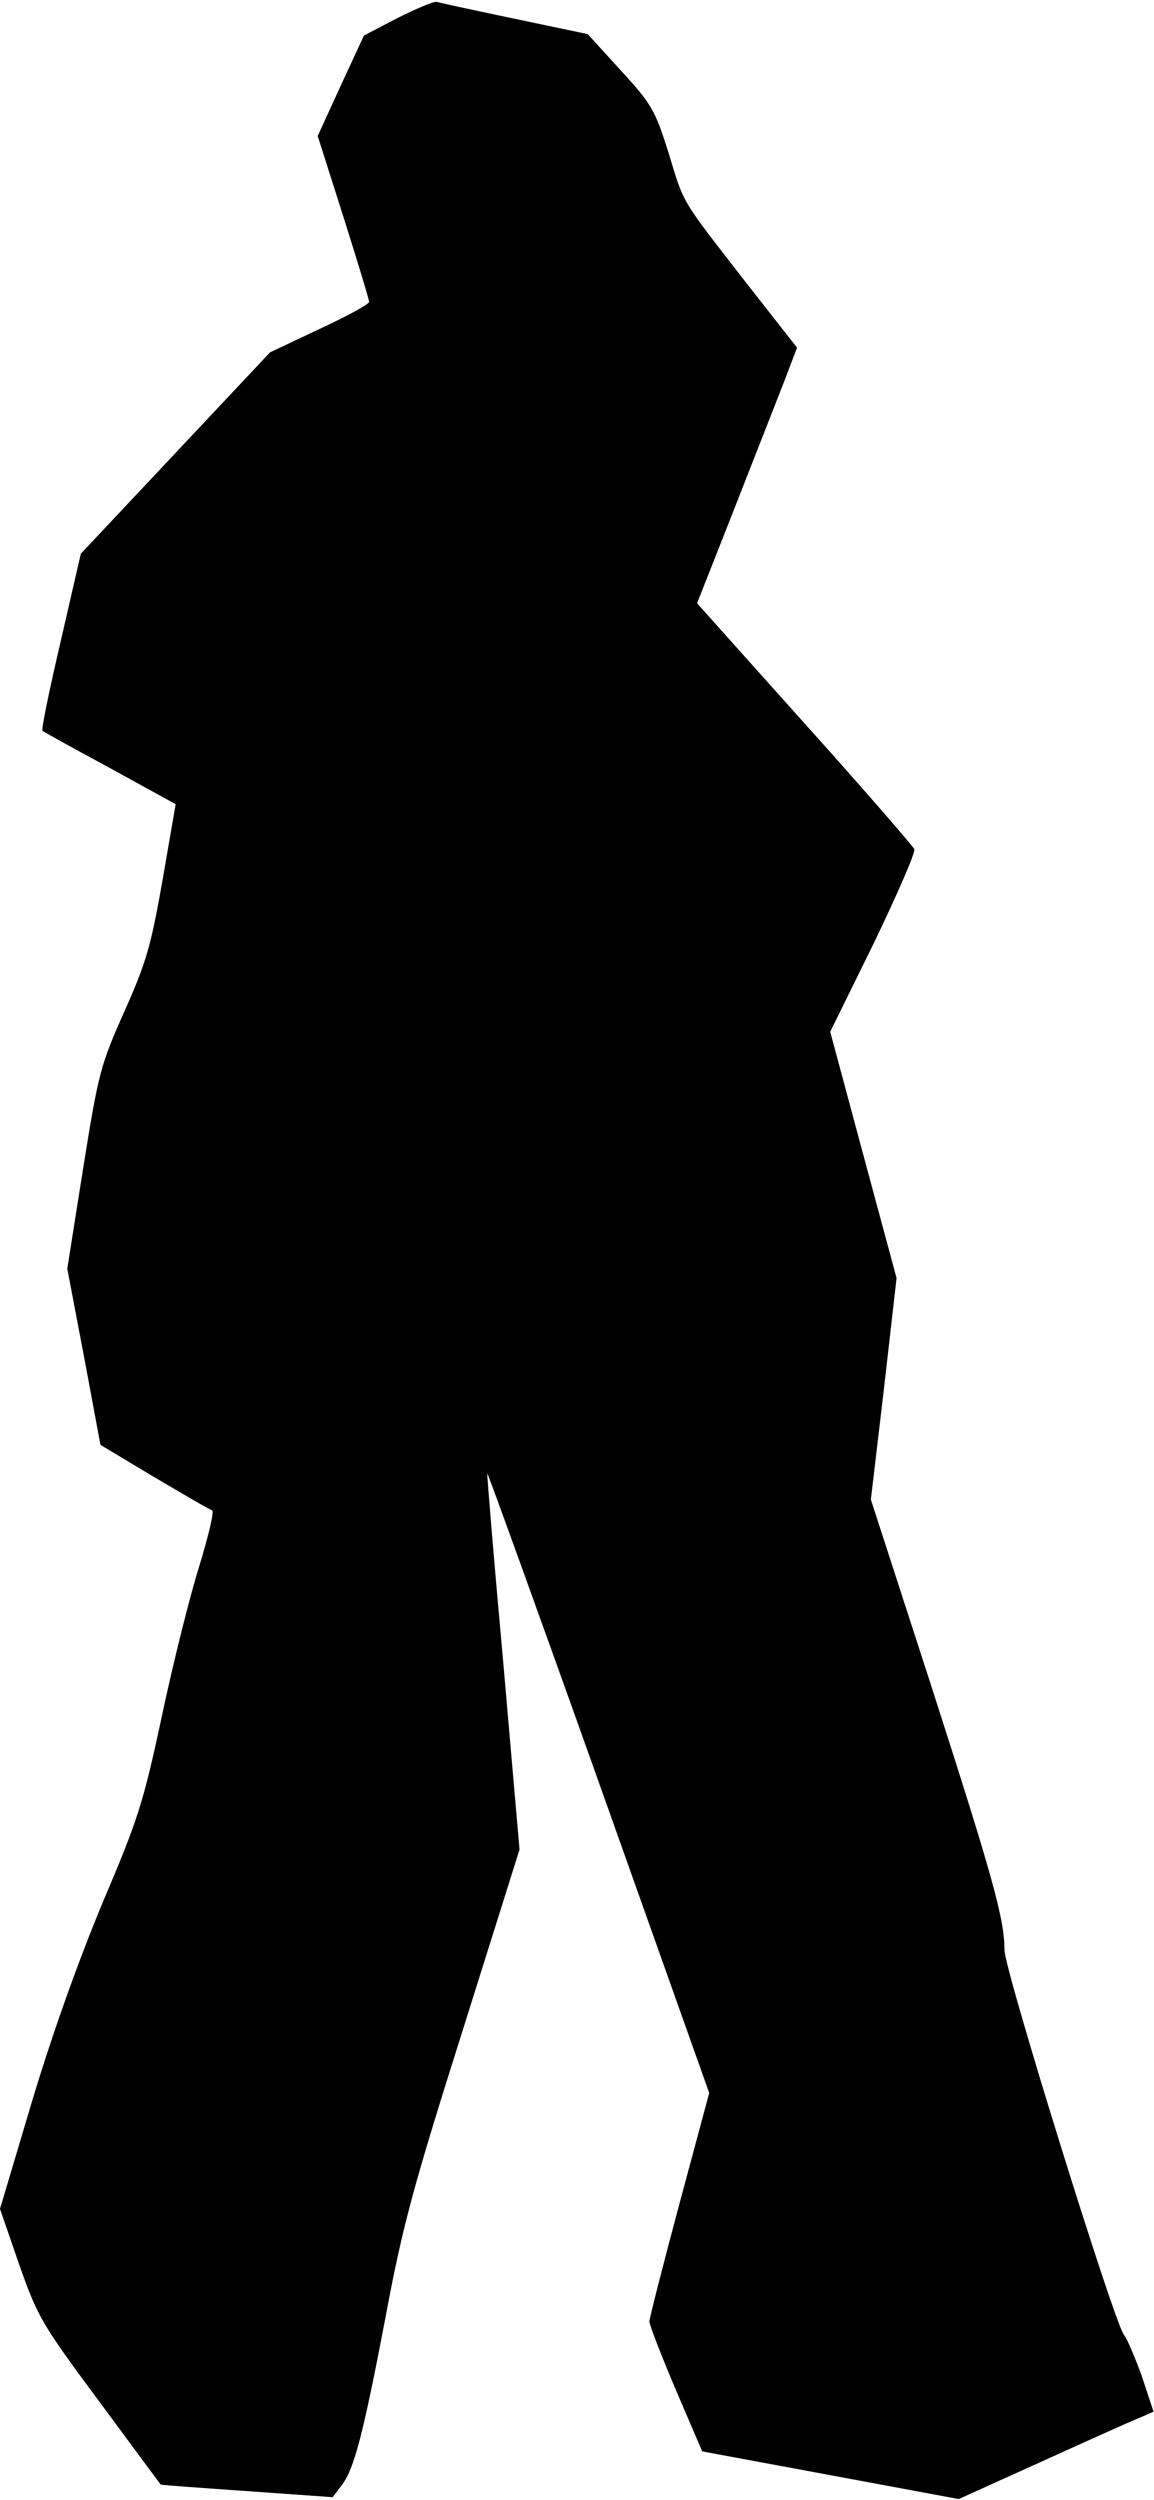 <?xml version="1.0" standalone="no"?>
<!DOCTYPE svg PUBLIC "-//W3C//DTD SVG 20010904//EN"
 "http://www.w3.org/TR/2001/REC-SVG-20010904/DTD/svg10.dtd">
<svg version="1.0" xmlns="http://www.w3.org/2000/svg"
 width="247pt" height="535pt" viewBox="0 0 247 535"
 preserveAspectRatio="xMidYMid meet">
<g transform="translate(0,535) scale(0.1,-0.1)"
fill="#000000" stroke="none">
<path fill="#000000" stroke="none" d="M852 5312 l-73 -38 -50 -108 -49 -107
55 -173 c30 -95 55 -177 55 -182 0 -5 -48 -31 -106 -58 l-106 -50 -202 -215
-203 -216 -43 -187 c-24 -103 -42 -189 -39 -192 2 -2 67 -38 145 -80 l140 -77
-28 -162 c-25 -142 -35 -177 -82 -282 -51 -115 -55 -129 -88 -335 l-34 -215
36 -189 35 -188 115 -69 c63 -37 119 -70 124 -71 5 -2 -8 -55 -27 -118 -20
-63 -56 -207 -80 -320 -40 -187 -51 -222 -125 -396 -51 -122 -107 -277 -152
-426 l-70 -235 41 -119 c40 -113 48 -127 172 -294 71 -96 130 -176 131 -177 1
-1 84 -7 185 -14 l183 -13 19 25 c27 35 46 108 94 359 36 194 59 279 165 614
l122 388 -35 402 c-20 220 -35 402 -34 403 1 1 109 -297 239 -662 l236 -664
-64 -238 c-35 -131 -64 -244 -64 -251 0 -7 25 -72 56 -145 l57 -133 275 -51
274 -51 177 80 c97 44 190 86 208 93 l32 14 -25 76 c-15 41 -32 81 -38 88 -19
19 -256 781 -256 824 0 67 -26 159 -157 566 l-129 398 28 237 27 237 -71 263
-71 264 93 189 c50 104 90 195 87 202 -3 6 -108 128 -235 269 l-230 257 80
203 c44 112 92 235 107 273 l27 71 -109 139 c-142 183 -132 166 -166 278 -29
91 -35 103 -102 176 l-71 78 -157 33 c-86 18 -160 34 -166 36 -5 2 -43 -14
-83 -34z"/>
</g>
</svg>
